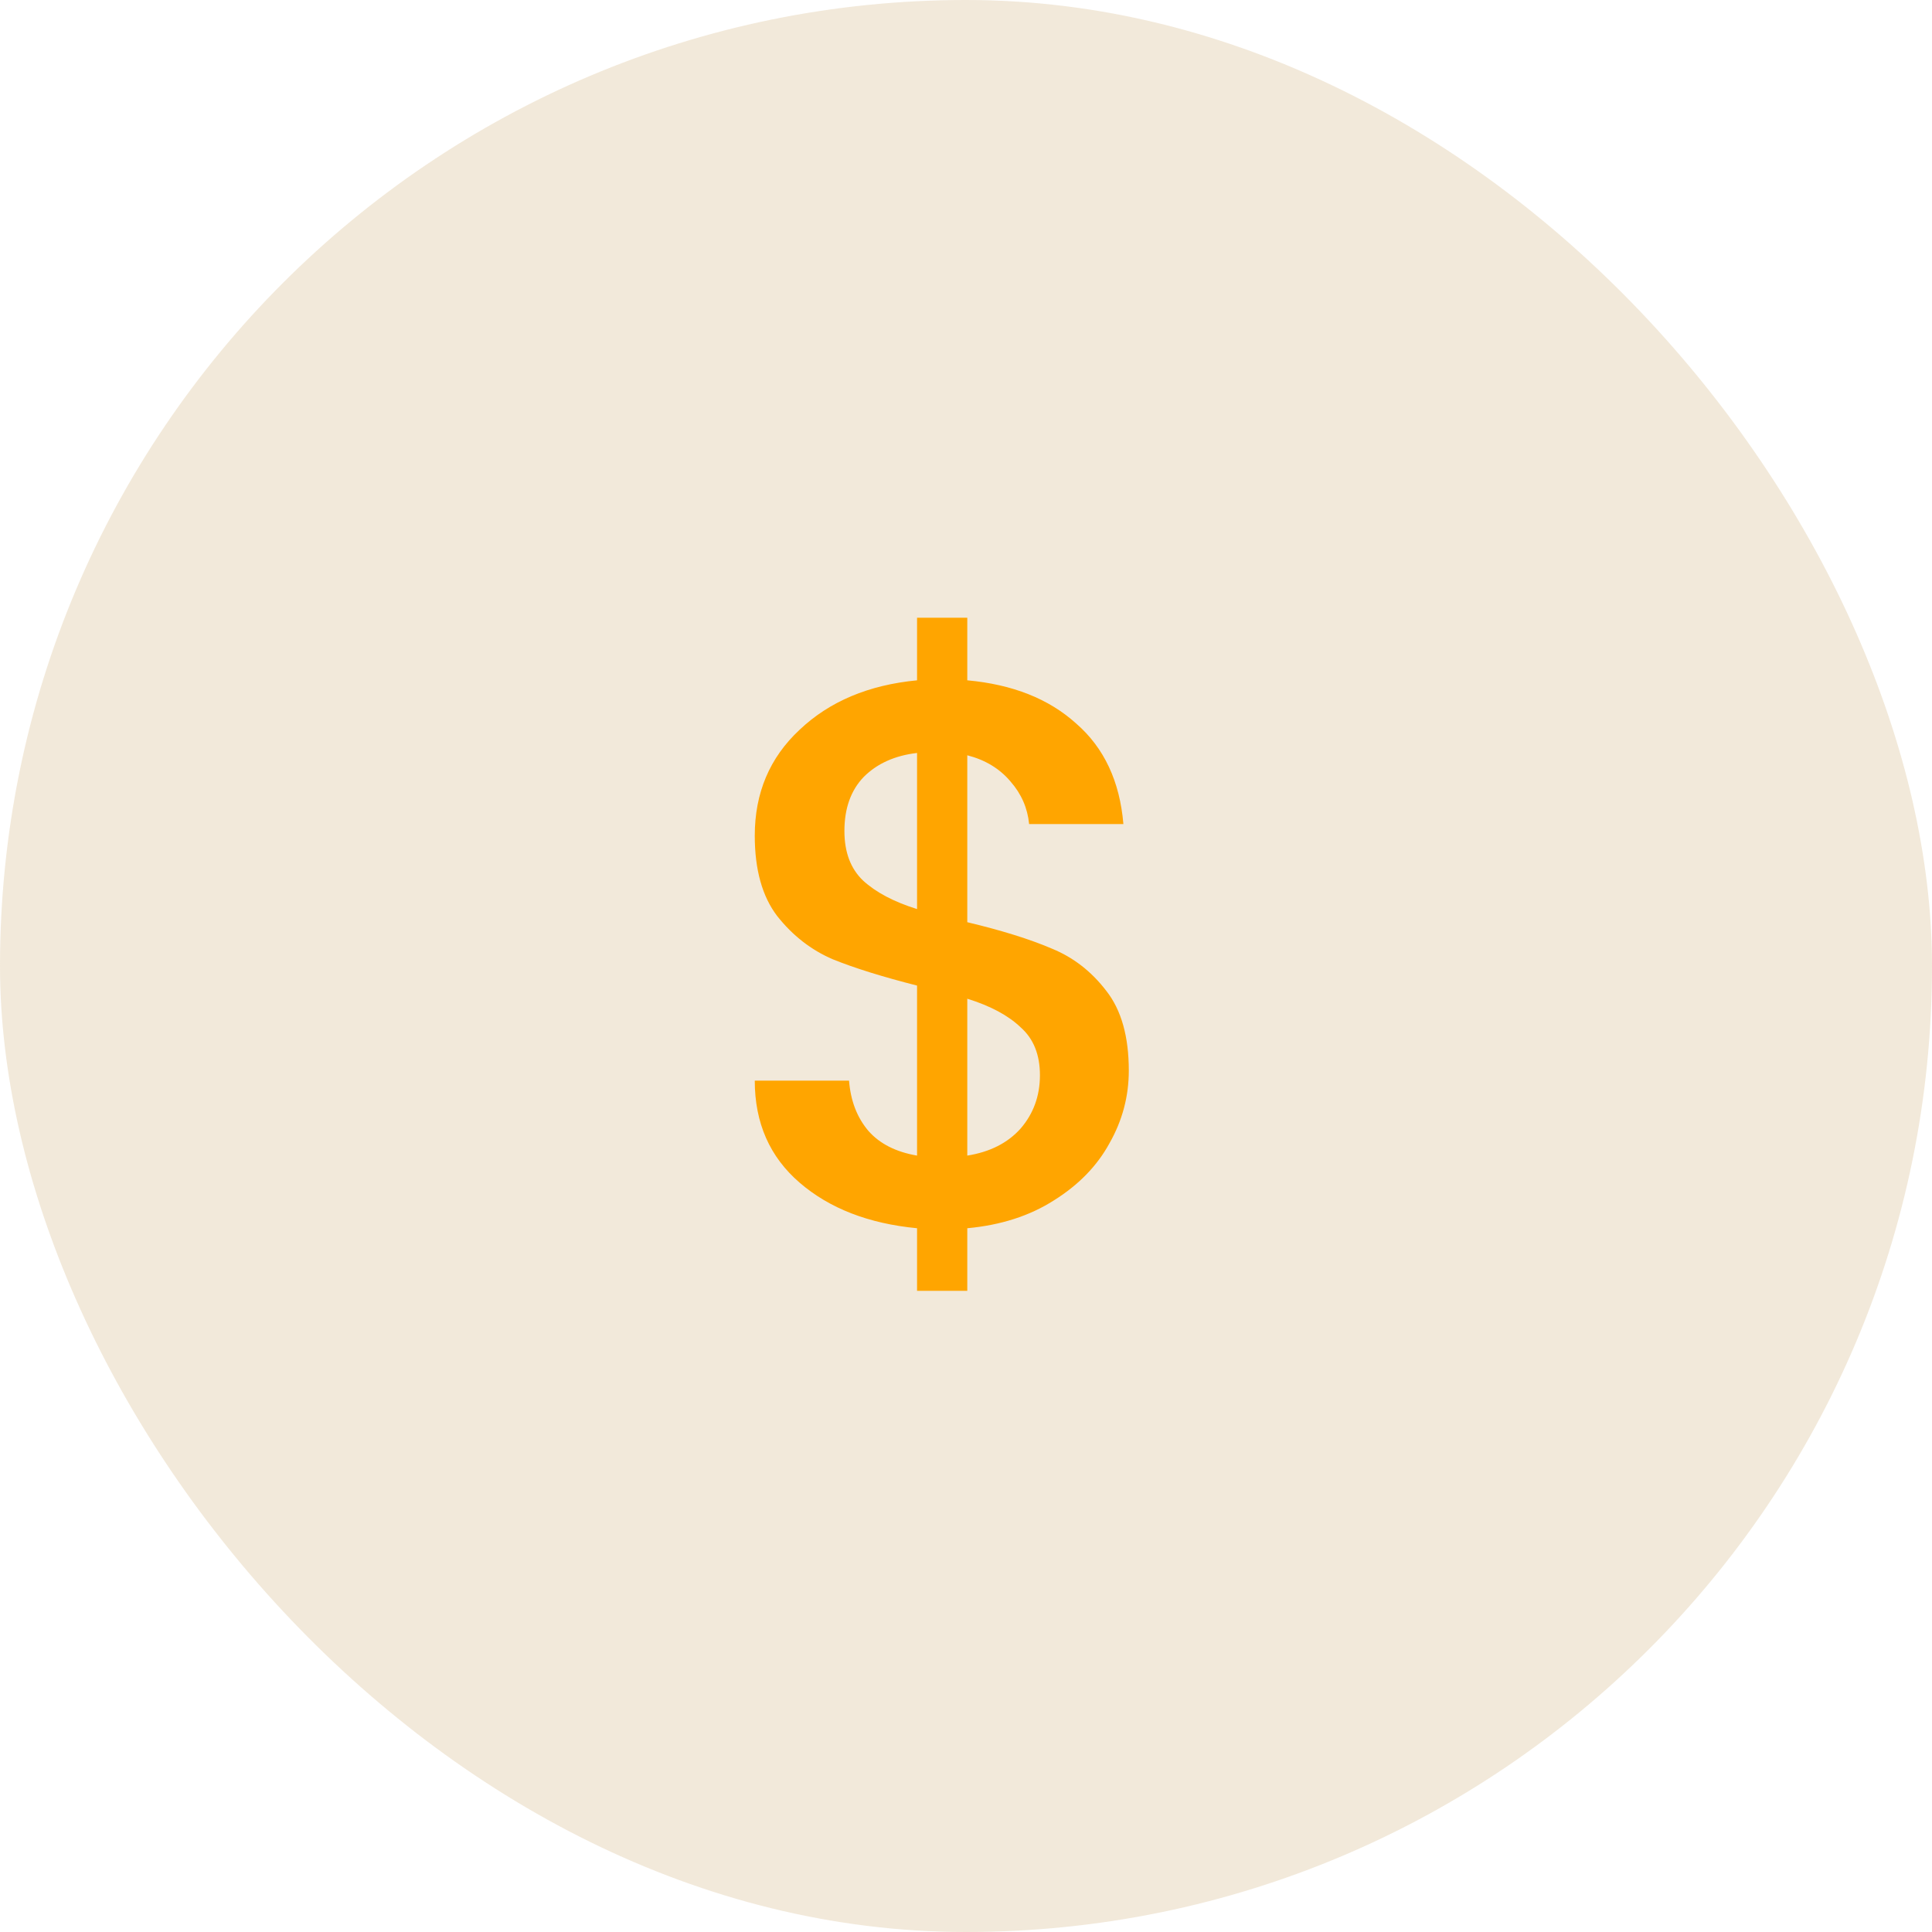 <svg width="60" height="60" viewBox="0 0 60 60" fill="none" xmlns="http://www.w3.org/2000/svg">
<rect opacity="0.3" width="60" height="60" rx="30" fill="#D4B483"/>
<path d="M35.056 33.248C35.056 34.048 34.856 34.8 34.456 35.504C34.072 36.208 33.496 36.8 32.728 37.28C31.976 37.76 31.08 38.048 30.04 38.144V40.088H28.48V38.144C26.976 38 25.76 37.528 24.832 36.728C23.904 35.928 23.44 34.872 23.44 33.56H26.368C26.416 34.184 26.616 34.704 26.968 35.12C27.32 35.52 27.824 35.776 28.48 35.888V30.608C27.408 30.336 26.536 30.064 25.864 29.792C25.192 29.504 24.616 29.056 24.136 28.448C23.672 27.84 23.44 27.008 23.44 25.952C23.44 24.624 23.904 23.528 24.832 22.664C25.76 21.784 26.976 21.272 28.48 21.128V19.184H30.04V21.128C31.448 21.256 32.576 21.704 33.424 22.472C34.288 23.224 34.776 24.264 34.888 25.592H31.96C31.912 25.096 31.72 24.656 31.384 24.272C31.048 23.872 30.6 23.6 30.04 23.456V28.64C31.112 28.896 31.984 29.168 32.656 29.456C33.328 29.728 33.896 30.168 34.36 30.776C34.824 31.368 35.056 32.192 35.056 33.248ZM26.224 25.808C26.224 26.464 26.416 26.976 26.8 27.344C27.2 27.712 27.76 28.008 28.48 28.232V23.384C27.792 23.464 27.24 23.712 26.824 24.128C26.424 24.544 26.224 25.104 26.224 25.808ZM30.04 35.888C30.744 35.776 31.296 35.496 31.696 35.048C32.096 34.584 32.296 34.032 32.296 33.392C32.296 32.752 32.096 32.256 31.696 31.904C31.312 31.536 30.76 31.24 30.04 31.016V35.888Z" fill="#FFA500"/>
</svg>


